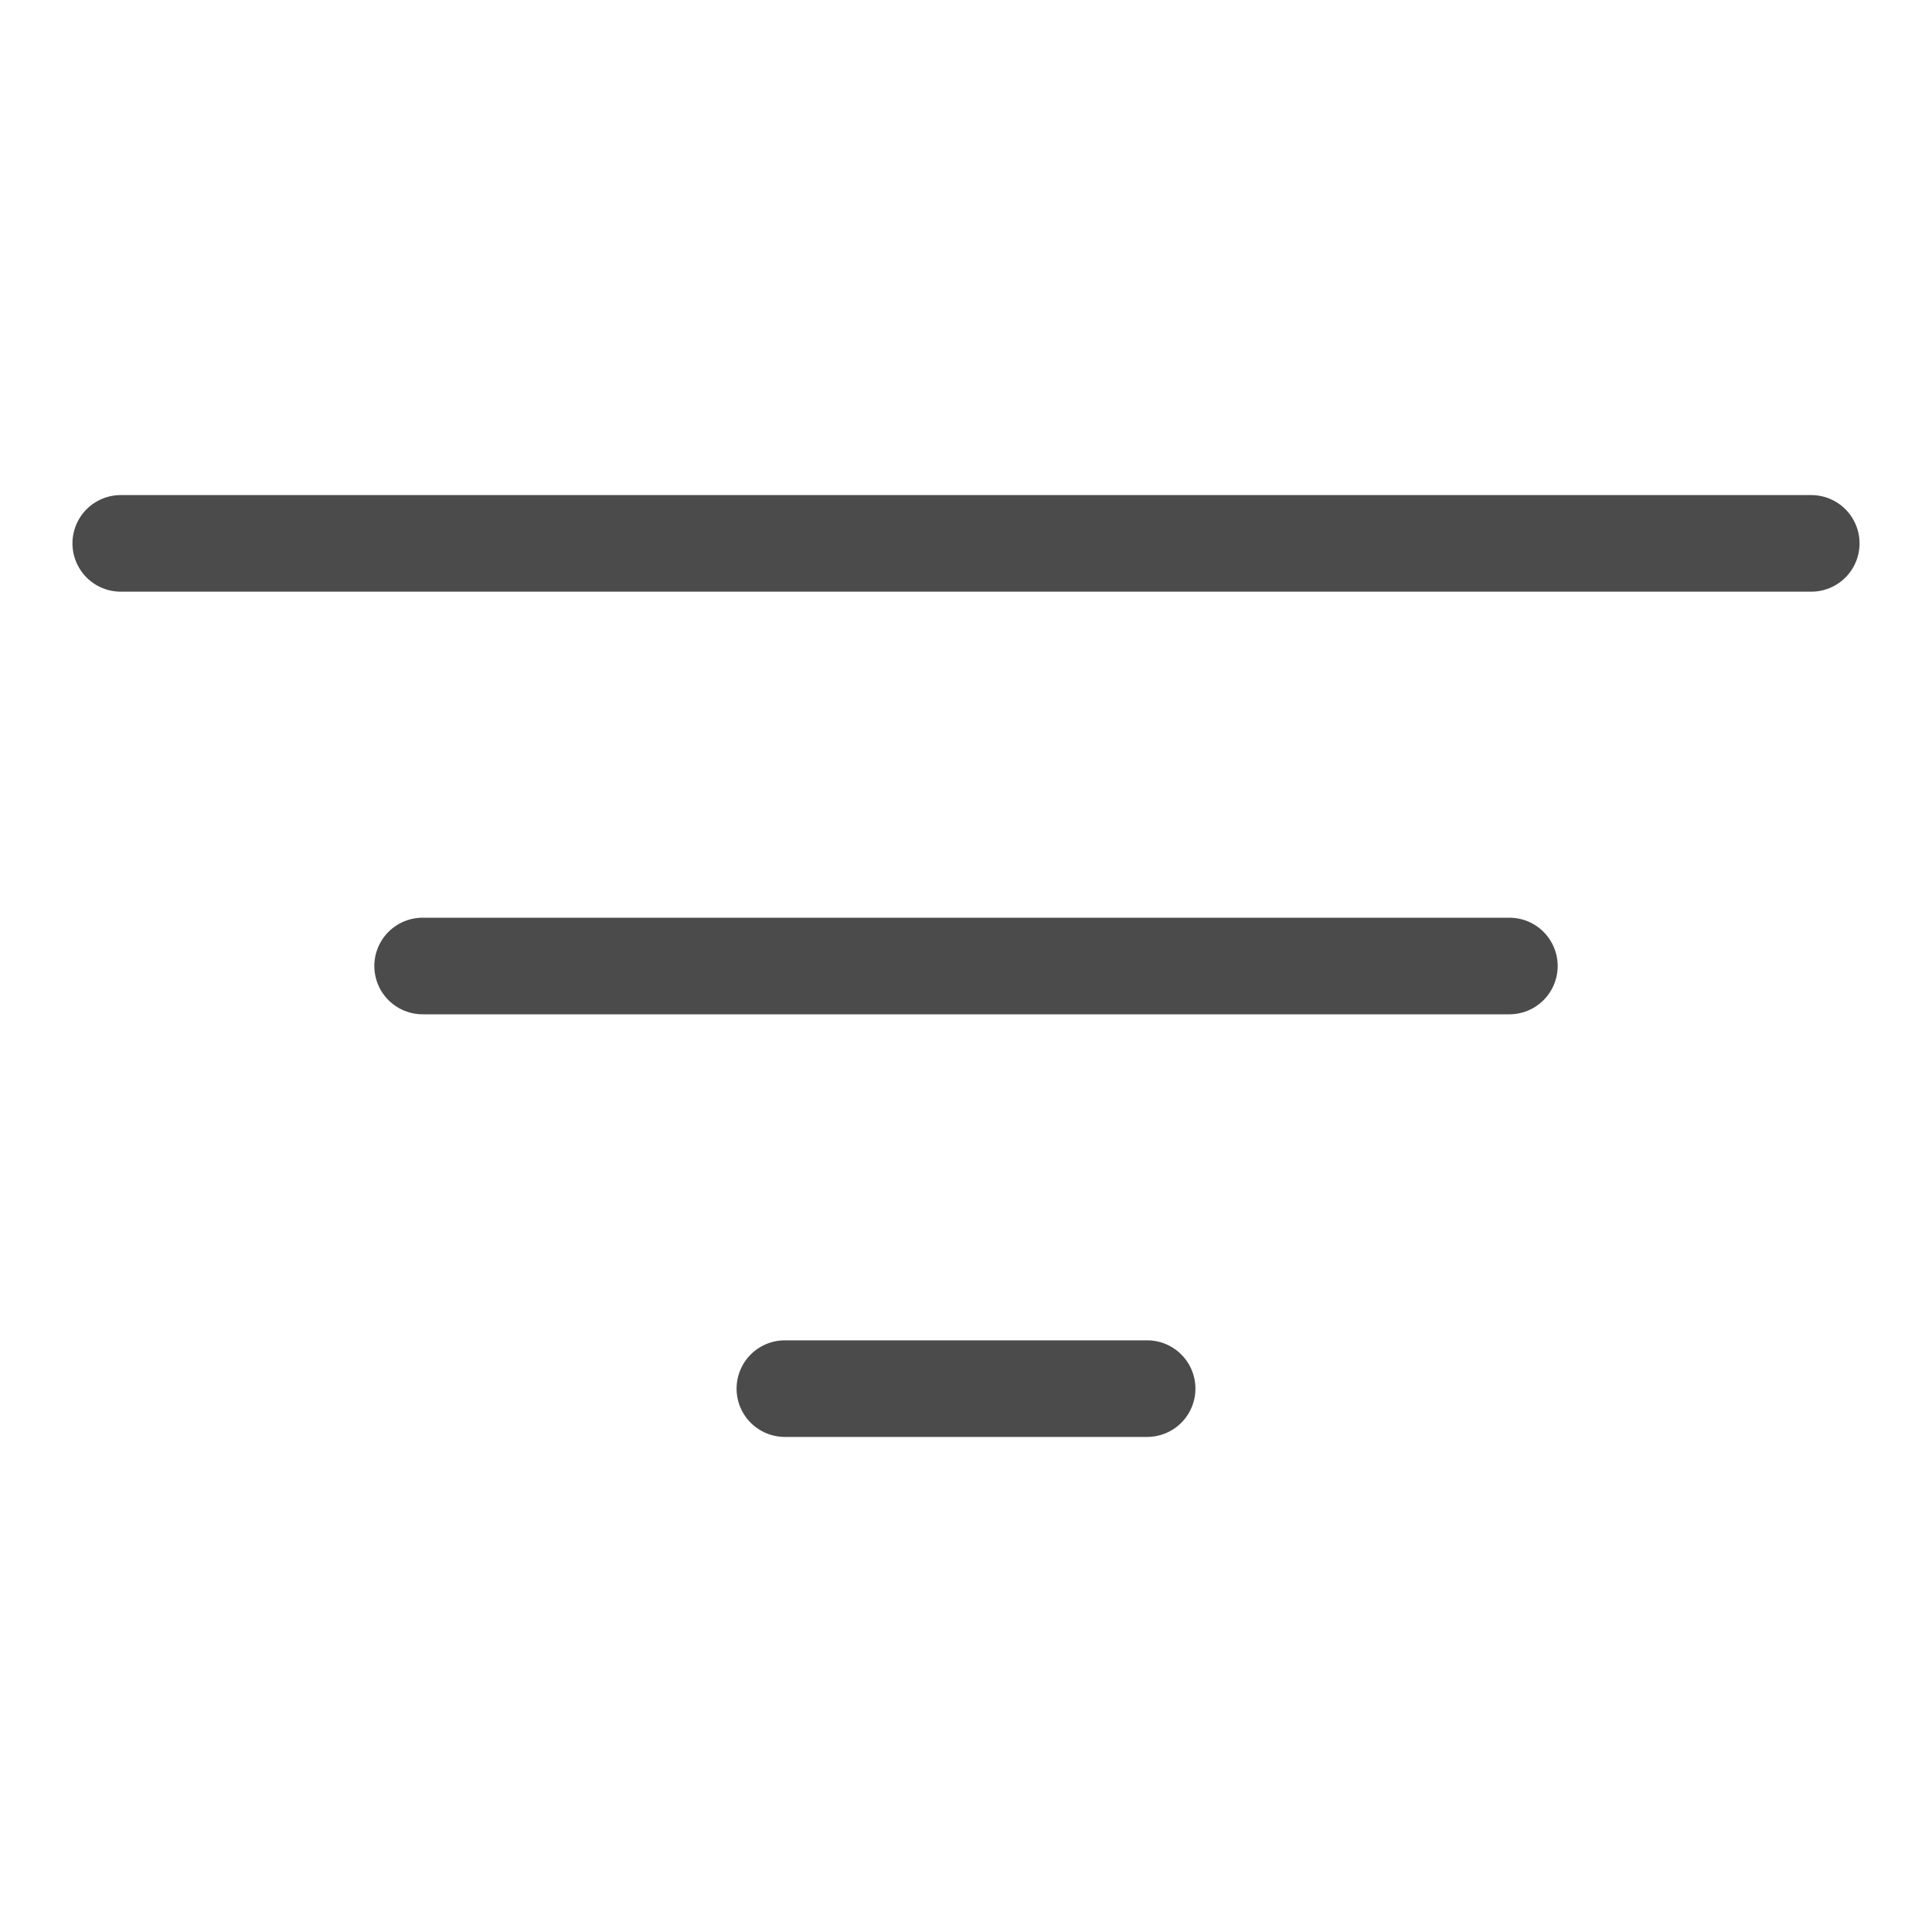 <svg width="20" height="20" viewBox="0 0 20 20" fill="none" xmlns="http://www.w3.org/2000/svg">
<path d="M1.25 5.625H18.75" stroke="#4B4B4B" stroke-linecap="round" stroke-linejoin="round"/>
<path d="M4.375 10H15.625" stroke="#4B4B4B" stroke-linecap="round" stroke-linejoin="round"/>
<path d="M8.125 14.375H11.875" stroke="#4B4B4B" stroke-linecap="round" stroke-linejoin="round"/>
</svg>
